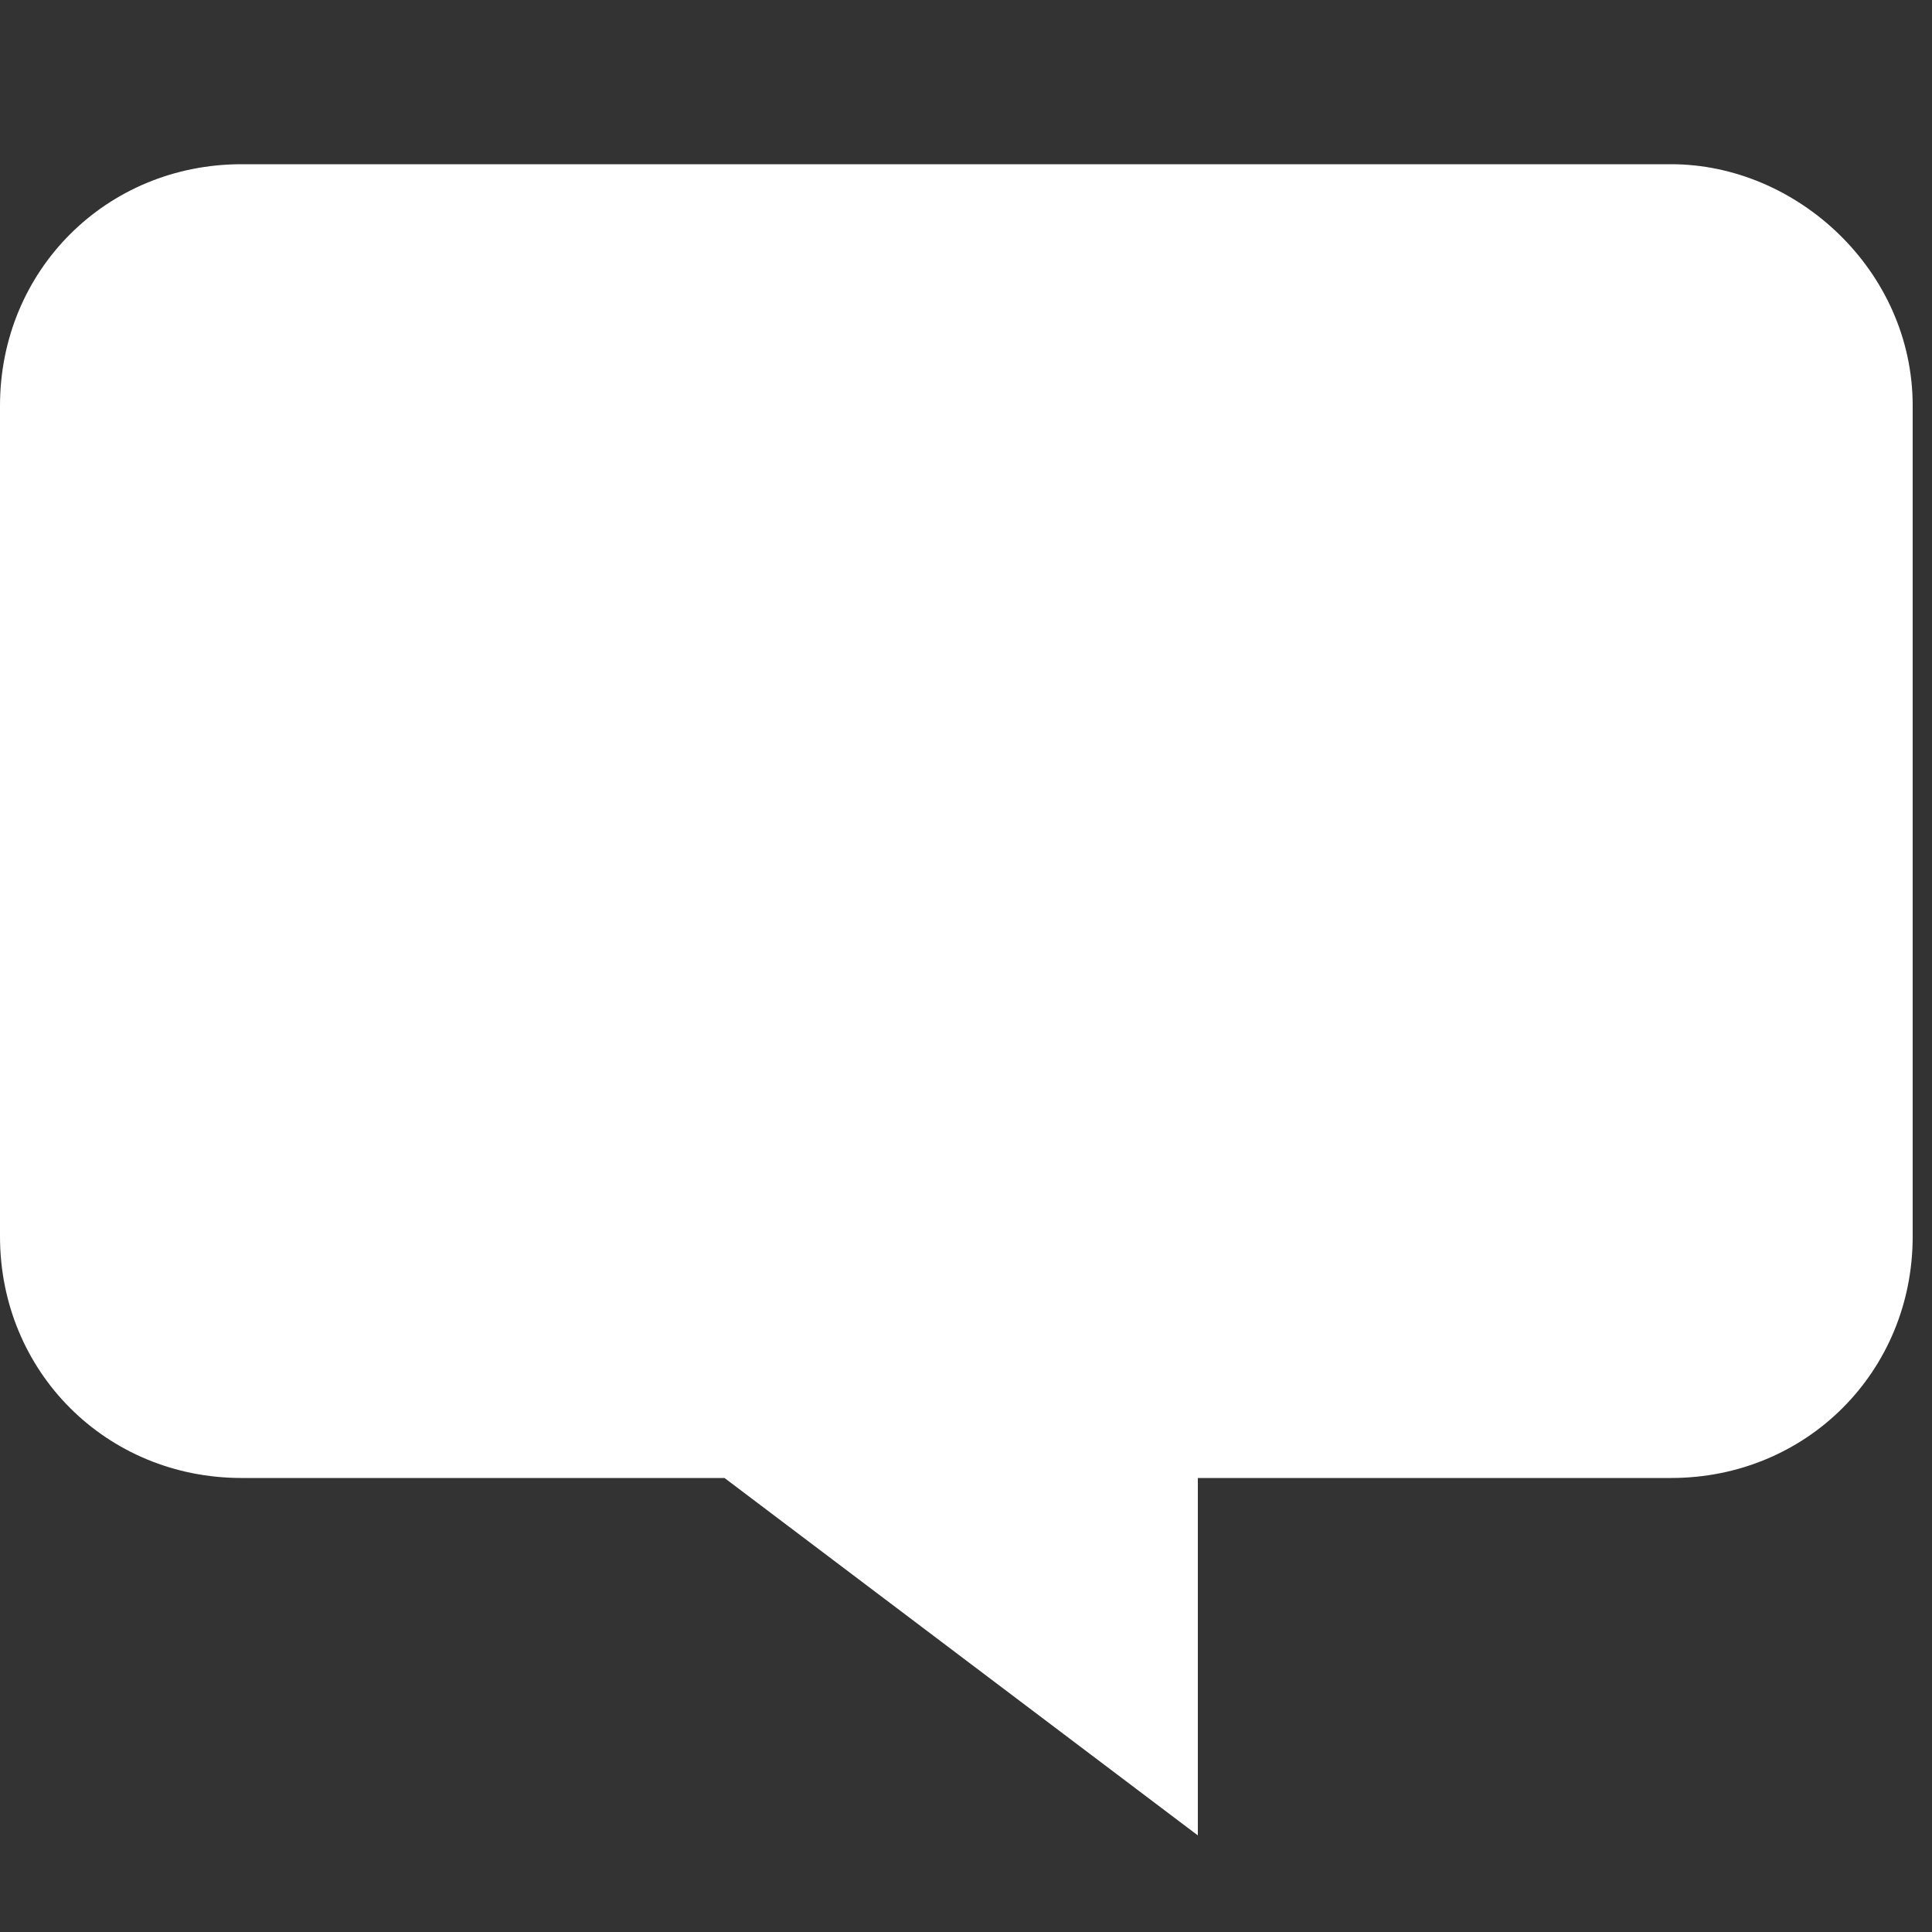 <?xml version="1.0" encoding="utf-8"?>
<!-- Generator: Adobe Illustrator 19.2.1, SVG Export Plug-In . SVG Version: 6.00 Build 0)  -->
<svg version="1.1" id="Calque_1" xmlns="http://www.w3.org/2000/svg" xmlns:xlink="http://www.w3.org/1999/xlink" x="0px" y="0px"
	 viewBox="0 0 20 20" style="enable-background:new 0 0 20 20;" xml:space="preserve">
<rect x="0" y="0" width="20" height="20" fill="#333333" stroke="none"/>
<style type="text/css">
	.st0{fill:#FFFFFF;}
</style>
<path class="st0" d="M19.8,4.2v8.6c0,1.4-1.1,2.5-2.5,2.5h-4.9V19l-4.9-3.7h-5c-1.4,0-2.5-1.1-2.5-2.5V4.2c0-1.4,1.1-2.5,2.5-2.5
	h14.8C18.6,1.7,19.8,2.8,19.8,4.2z"/>
</svg>
